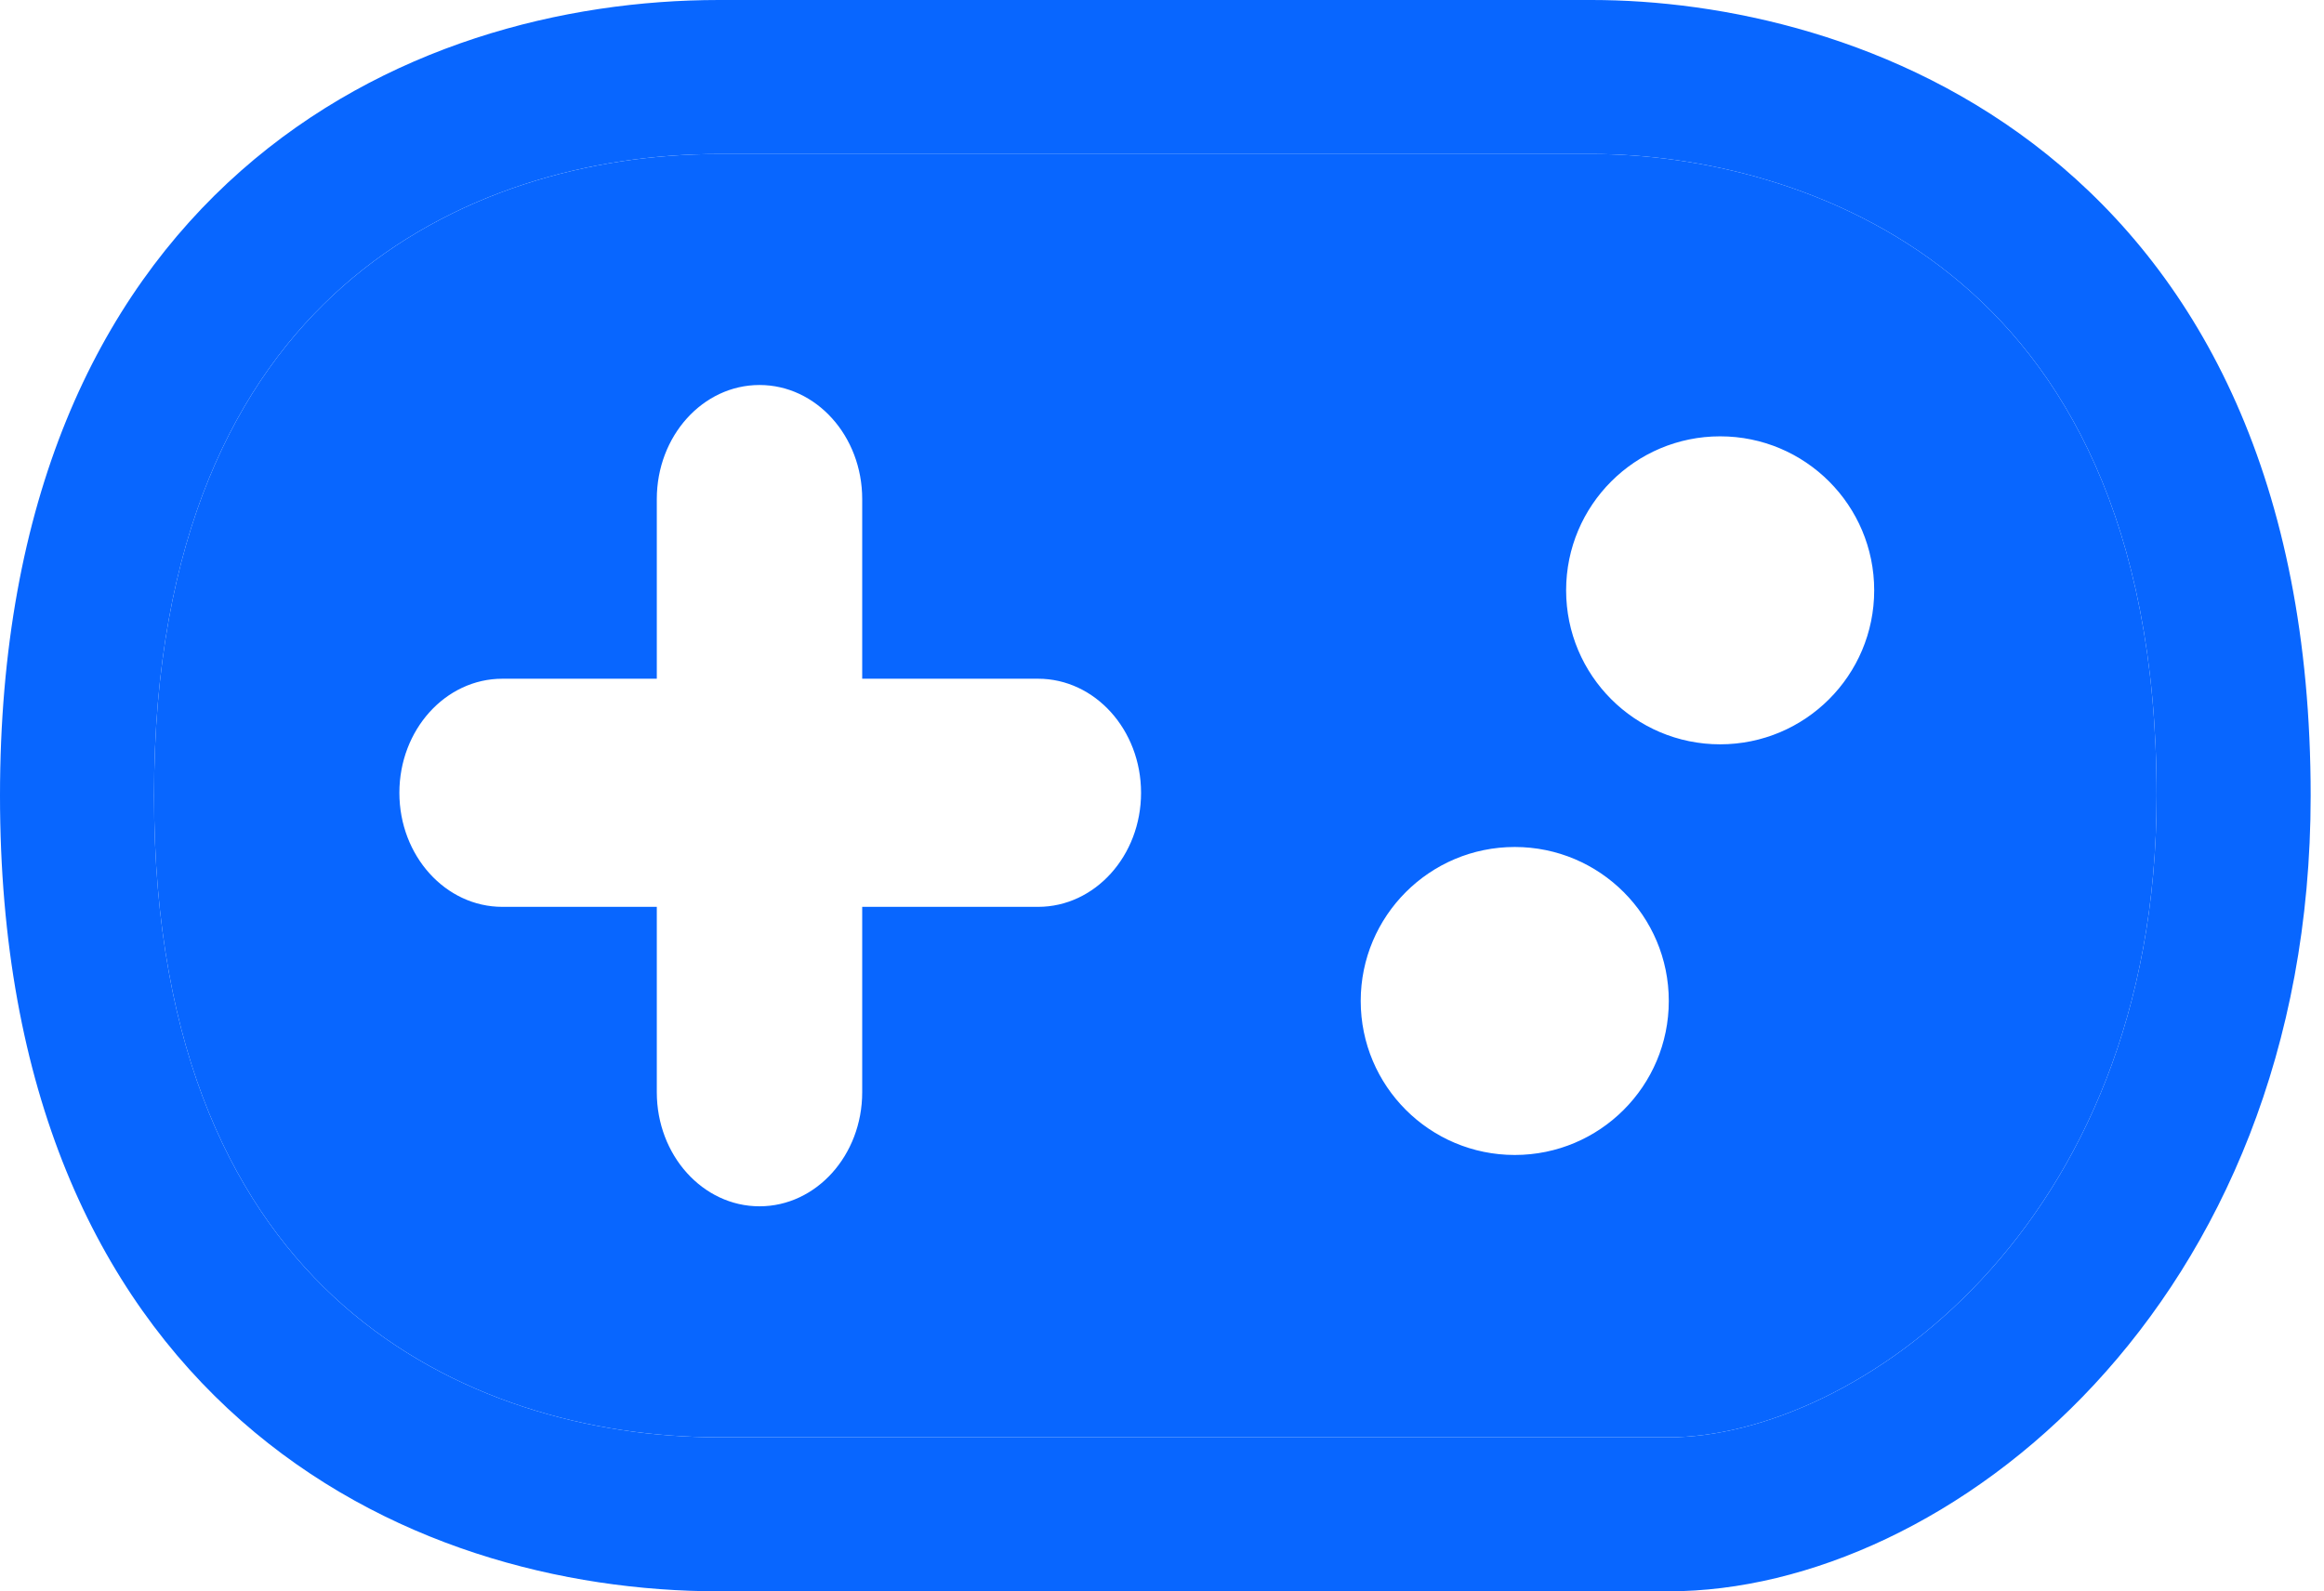 <svg width="73" height="50" viewBox="0 0 73 50" fill="none" xmlns="http://www.w3.org/2000/svg">
<path d="M67.742 25C67.742 16.35 64.768 11.443 61.286 8.639C57.701 5.755 53.252 4.839 50 4.839H22.581C18.572 4.839 14.155 6.01 10.774 8.992C7.456 11.919 4.839 16.85 4.839 25C4.839 33.15 7.456 38.081 10.774 41.008C14.155 43.99 18.572 45.161 22.581 45.161H52.419C58.181 45.161 67.742 38.669 67.742 25ZM72.581 25C72.581 41.009 61.174 50 52.419 50H22.581C17.719 50 12.055 48.59 7.573 44.637C3.028 40.628 0 34.269 0 25C0 15.731 3.028 9.372 7.573 5.363C12.055 1.41 17.719 0 22.581 0H50C54.006 0 59.637 1.101 64.319 4.869C69.103 8.719 72.581 15.102 72.581 25Z" fill="#0866FF"/>
<path fill-rule="evenodd" clip-rule="evenodd" d="M67.742 25C67.742 16.35 64.768 11.443 61.286 8.639C57.701 5.755 53.252 4.839 50 4.839H22.581C18.572 4.839 14.155 6.01 10.774 8.992C7.456 11.919 4.839 16.85 4.839 25C4.839 33.15 7.456 38.081 10.774 41.008C14.155 43.99 18.572 45.161 22.581 45.161H52.419C58.181 45.161 67.742 38.669 67.742 25ZM20.631 21.326V15.681C20.631 13.701 22.075 12.097 23.857 12.097C25.639 12.097 27.083 13.701 27.083 15.681V21.326H32.606C34.394 21.326 35.842 22.931 35.842 24.91C35.842 26.89 34.394 28.494 32.606 28.494H27.083V34.319C27.083 36.298 25.639 37.903 23.857 37.903C22.075 37.903 20.631 36.298 20.631 34.319V28.494H15.781C13.993 28.494 12.545 26.89 12.545 24.91C12.545 22.931 13.993 21.326 15.781 21.326H20.631ZM52.419 31.451C52.419 34.124 50.253 36.29 47.581 36.29C44.908 36.29 42.742 34.124 42.742 31.451C42.742 28.779 44.908 26.613 47.581 26.613C50.253 26.613 52.419 28.779 52.419 31.451ZM54.032 23.387C56.705 23.387 58.871 21.221 58.871 18.548C58.871 15.876 56.705 13.71 54.032 13.71C51.36 13.71 49.194 15.876 49.194 18.548C49.194 21.221 51.36 23.387 54.032 23.387Z" fill="#0866FF"/>
</svg>
